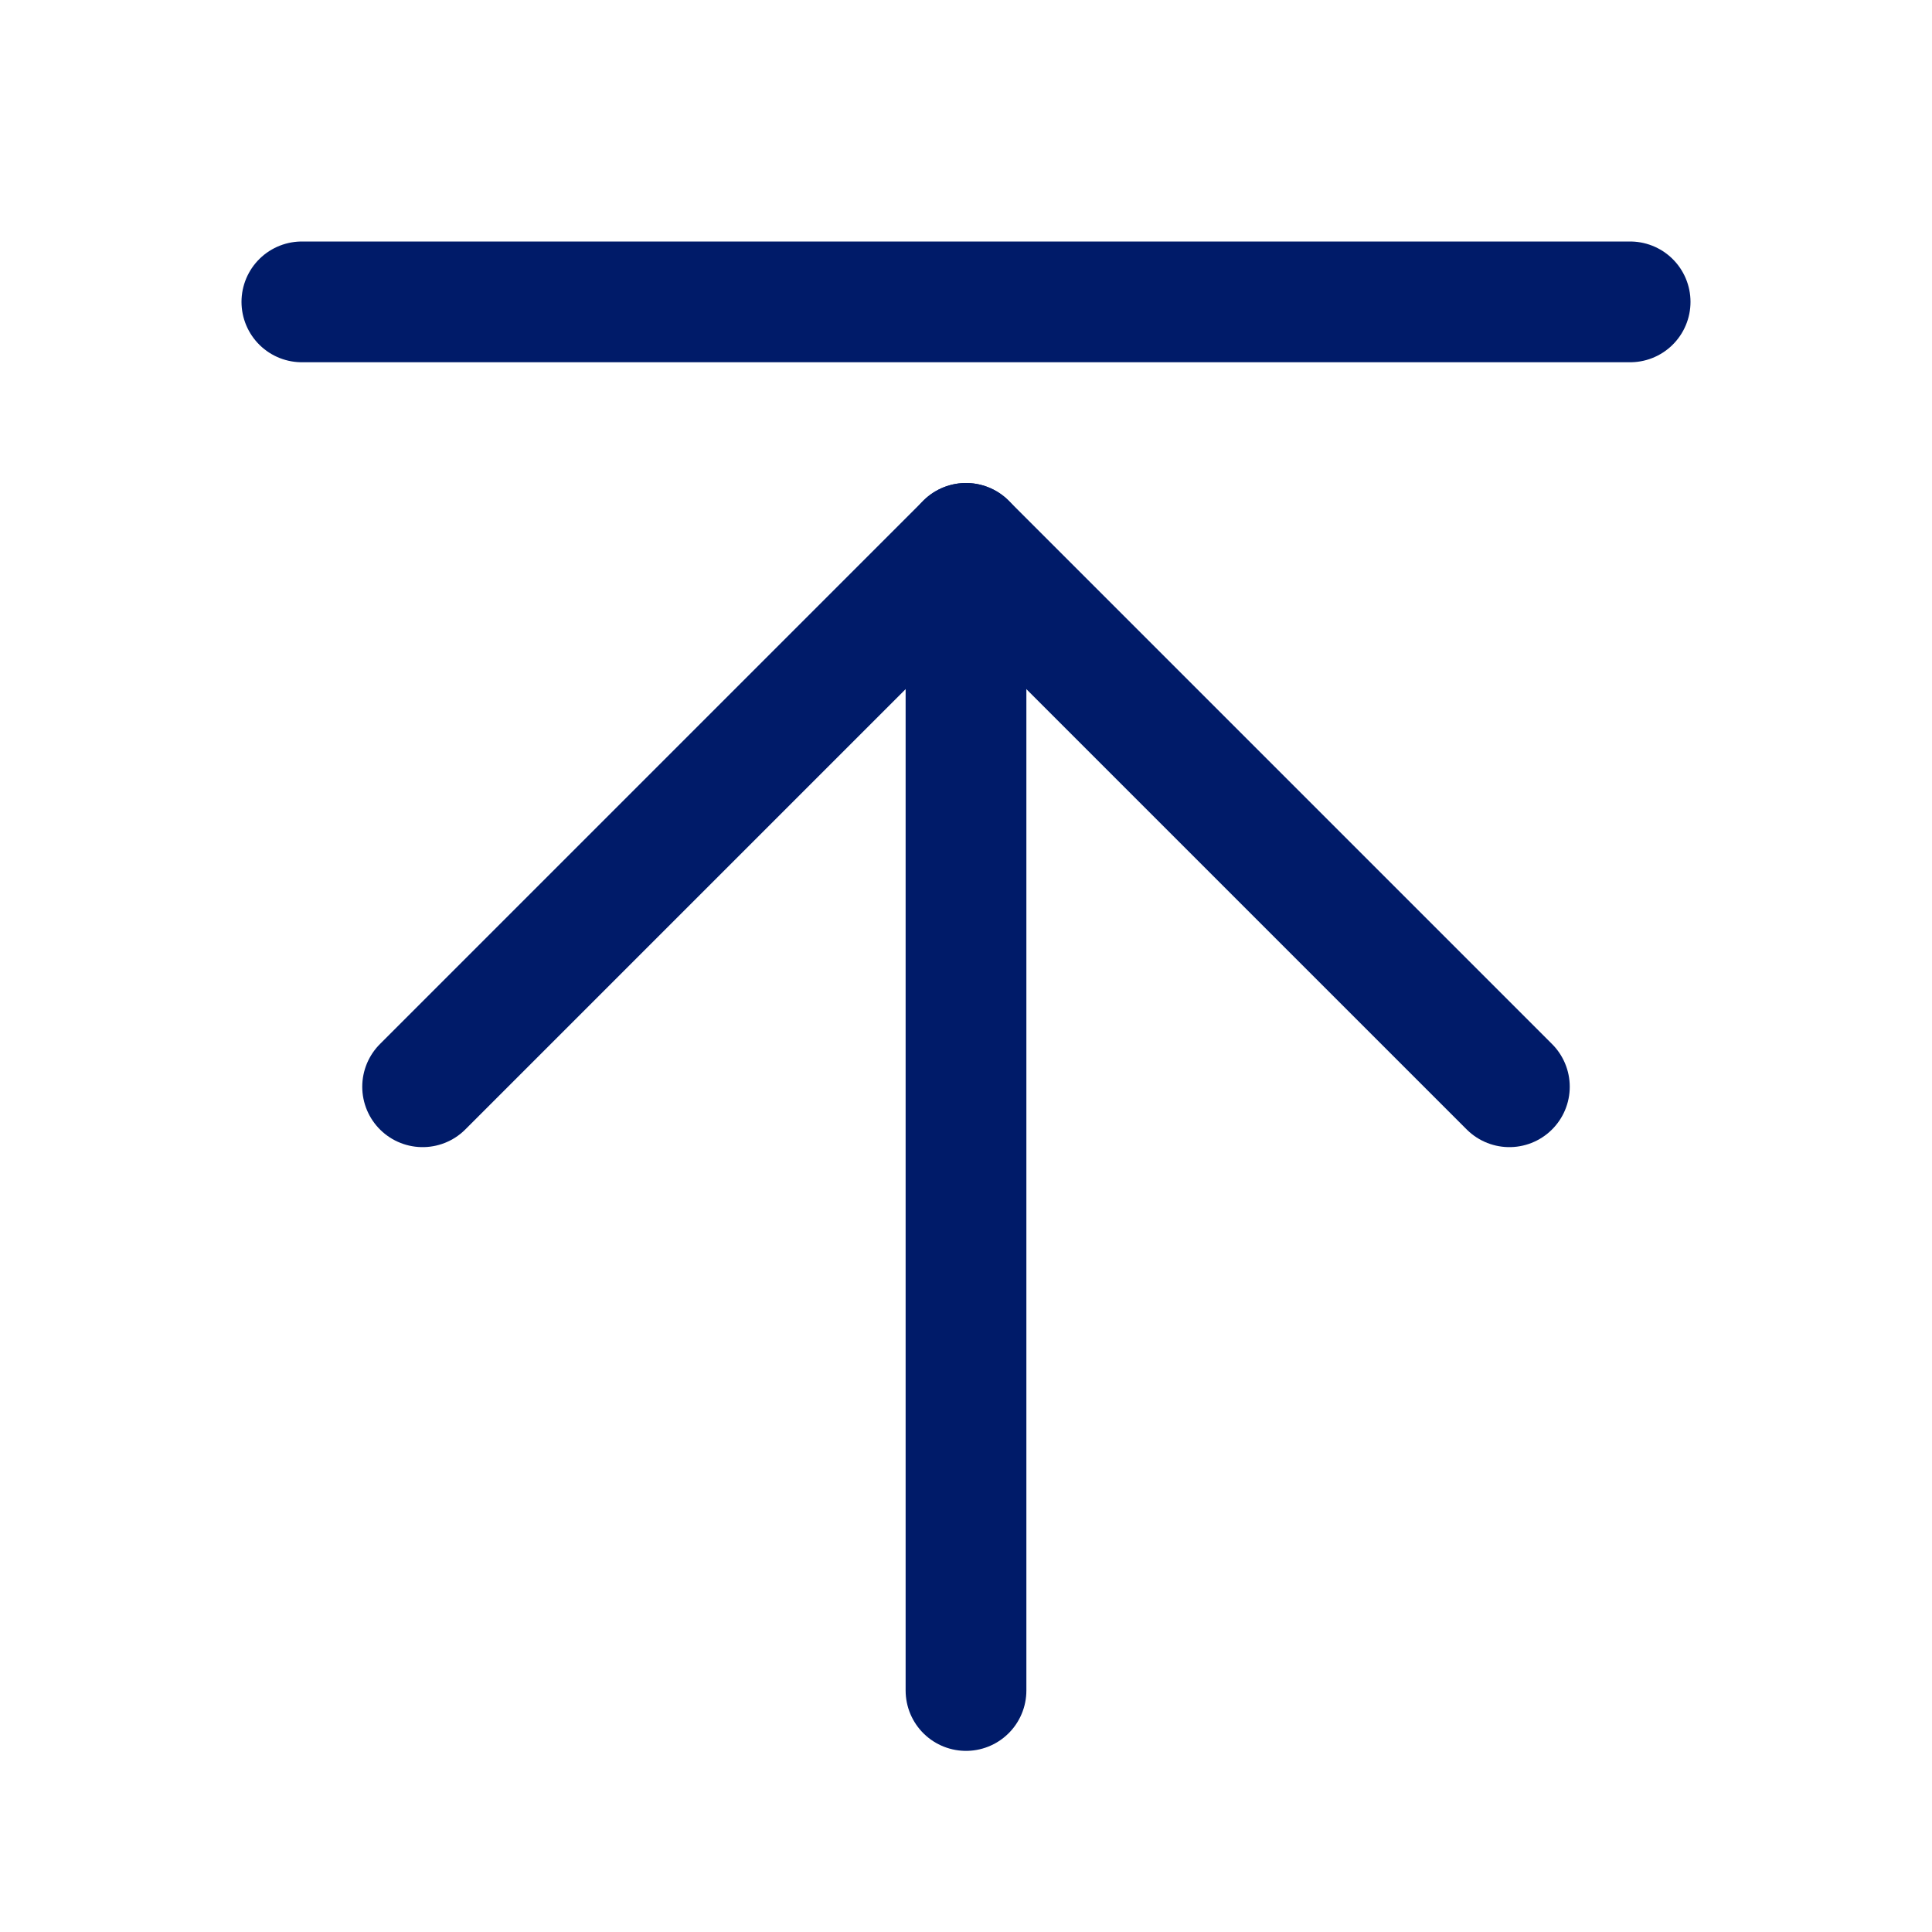 <svg width="32" height="32" viewBox="0 0 32 32" fill="none" xmlns="http://www.w3.org/2000/svg">
<g clip-path="url(#clip0_8035_21213)">
<path d="M16 28V9" stroke="#001B69" stroke-width="2" stroke-linecap="round" stroke-linejoin="round"/>
<path d="M7 18L16 9L25 18" stroke="#001B69" stroke-width="2" stroke-linecap="round" stroke-linejoin="round"/>
<path d="M5 5H27" stroke="#001B69" stroke-width="2" stroke-linecap="round" stroke-linejoin="round"/>
</g>
<defs>
<clipPath id="clip0_8035_21213">
<rect width="32" height="32" fill="white"/>
</clipPath>
</defs>
</svg>
